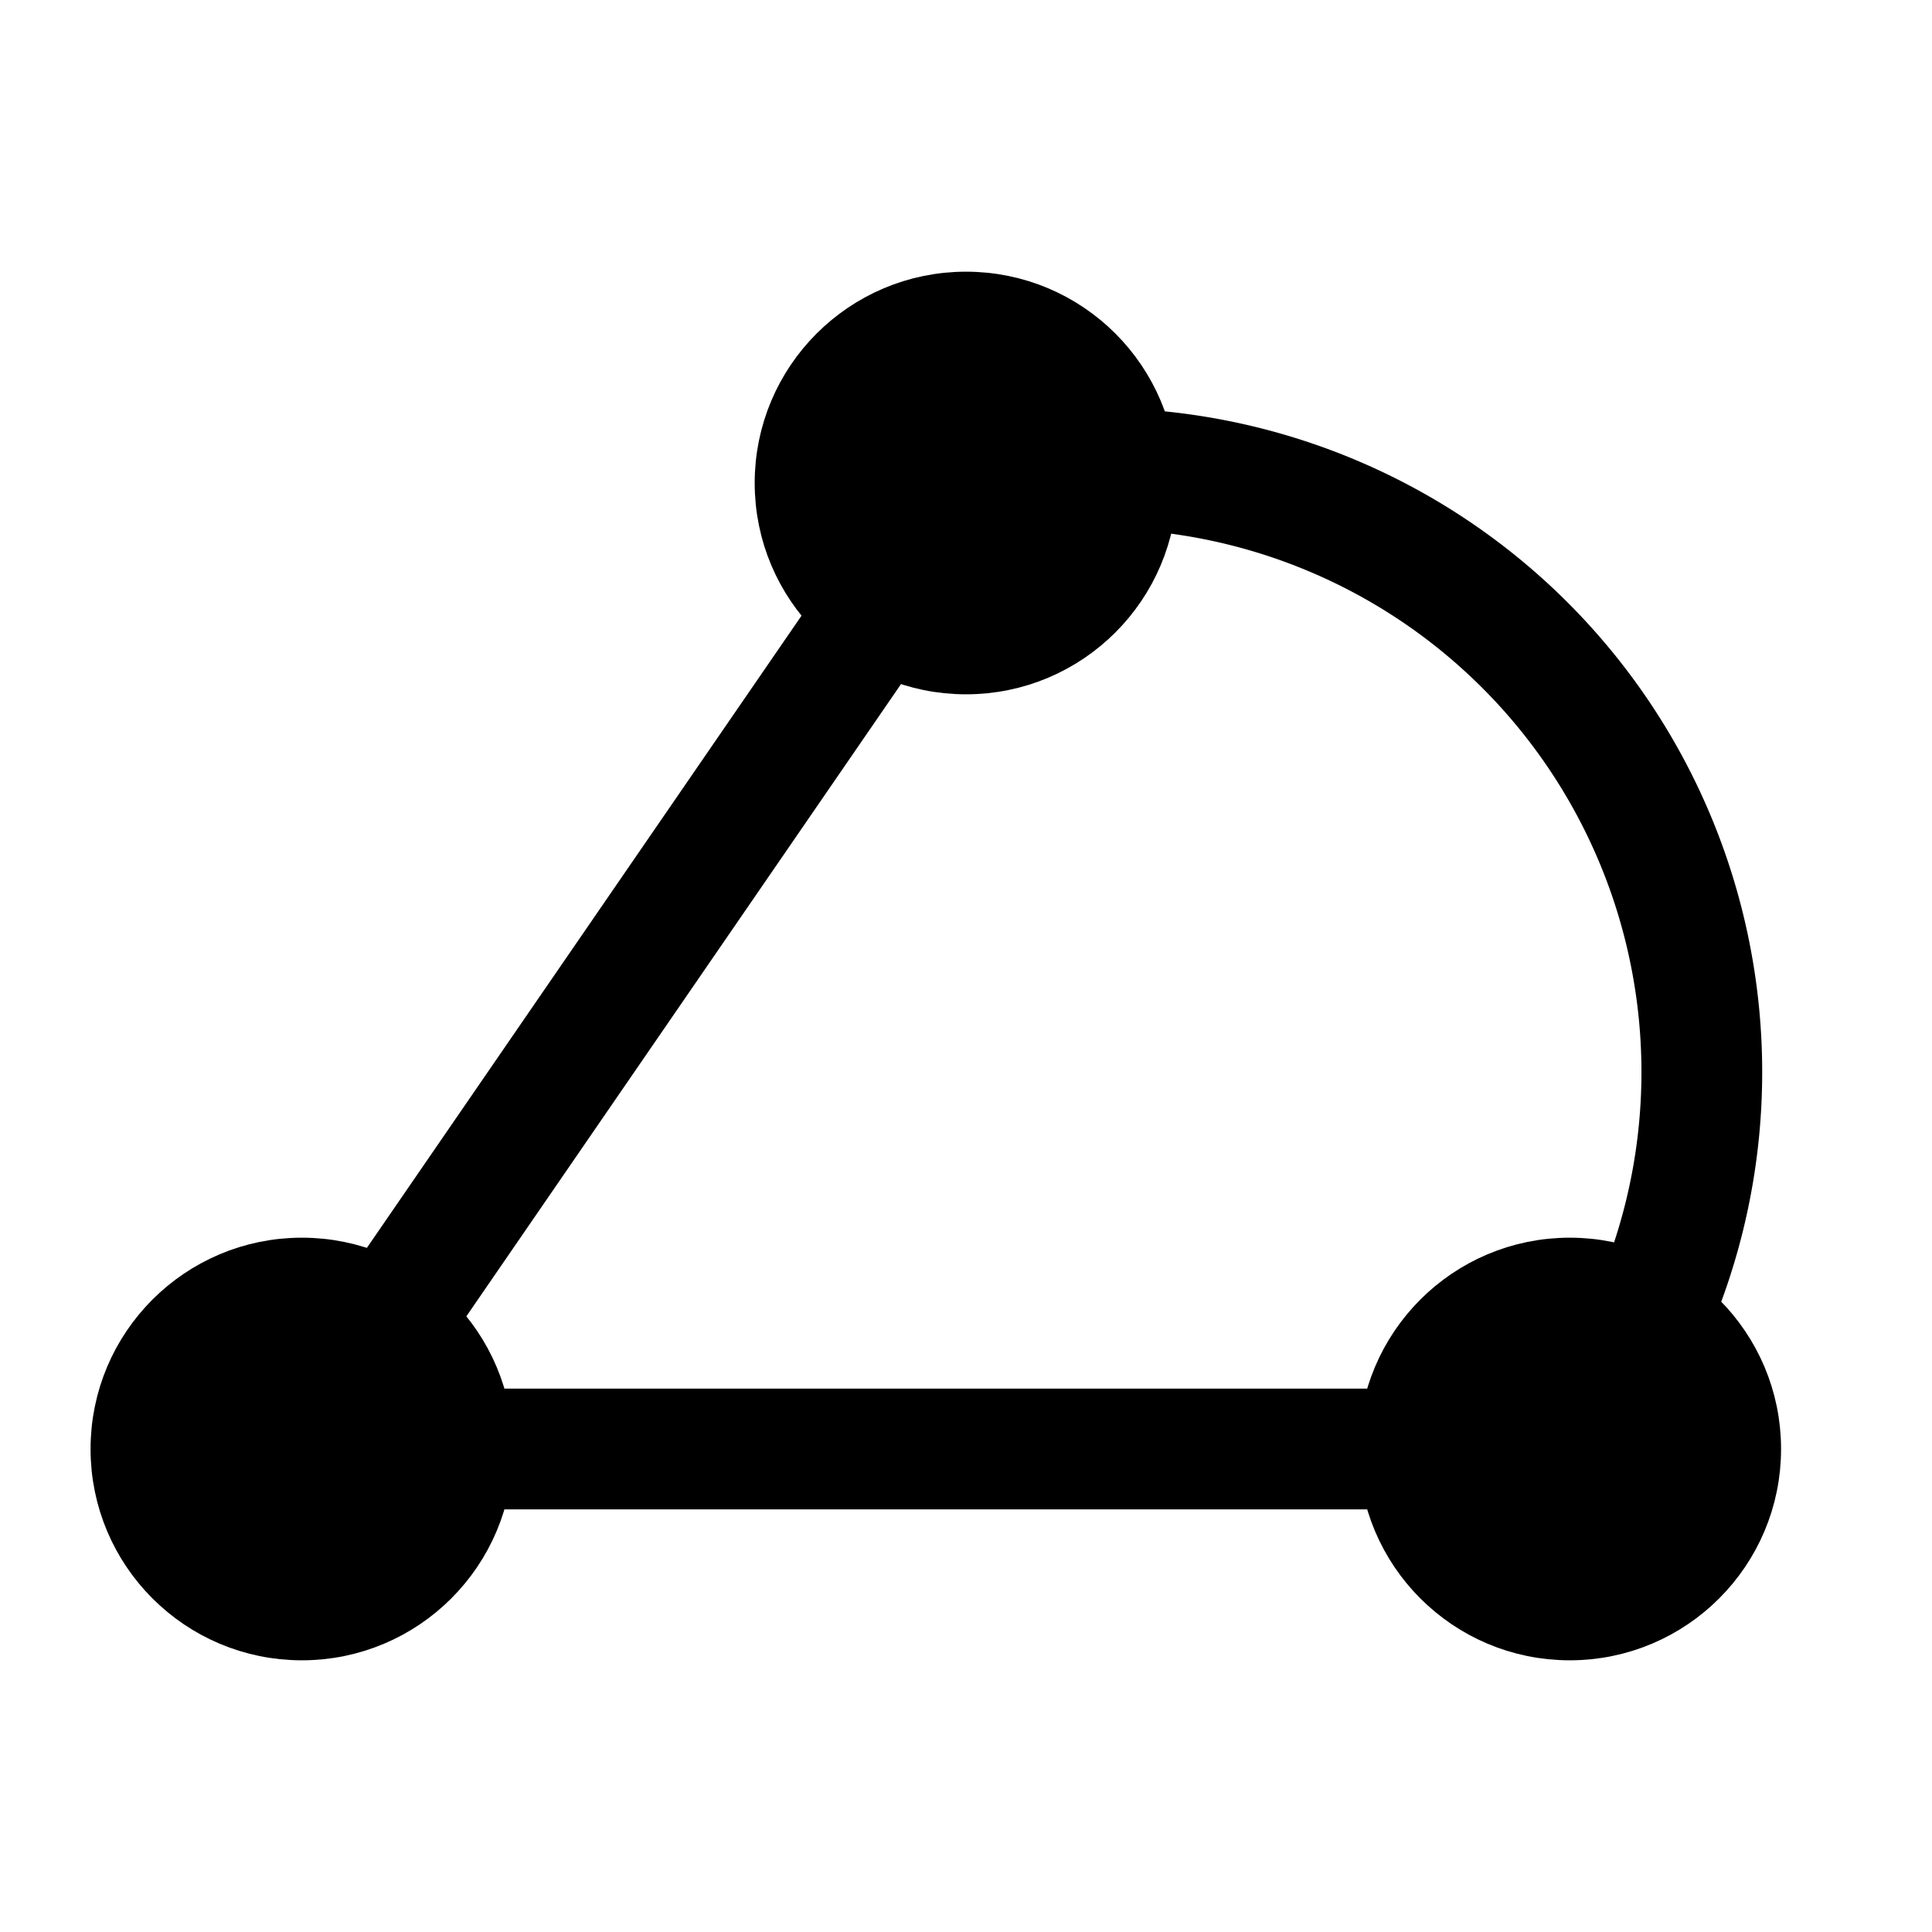 <?xml version = "1.0" standalone = "no"?>
<svg xmlns="http://www.w3.org/2000/svg" viewBox="0 0 32 32" font-family="sans-serif" xmlns:xlink="http://www.w3.org/1999/xlink"><path fill="rgb(0,0,0)" fill-opacity="0" stroke="rgb(0,0,0)" stroke-opacity="1" stroke-width="2" stroke-linecap="round" stroke-linejoin="round" d="M16,8 a10 10 0 0 1 10,16 l-21,0 Z"/><ellipse transform="matrix(1,0,0,1,16,8)" fill="rgb(0,0,0)" fill-opacity="1" stroke="rgb(0,0,0)" stroke-opacity="1" stroke-width="1" cx="0" cy="0" rx="3" ry="3"/><ellipse transform="matrix(1,0,0,1,26,24)" fill="rgb(0,0,0)" fill-opacity="1" stroke="rgb(0,0,0)" stroke-opacity="1" stroke-width="1" cx="0" cy="0" rx="3" ry="3"/><ellipse transform="matrix(1,0,0,1,5,24)" fill="rgb(0,0,0)" fill-opacity="1" stroke="rgb(0,0,0)" stroke-opacity="1" stroke-width="1" cx="0" cy="0" rx="3" ry="3"/></svg>